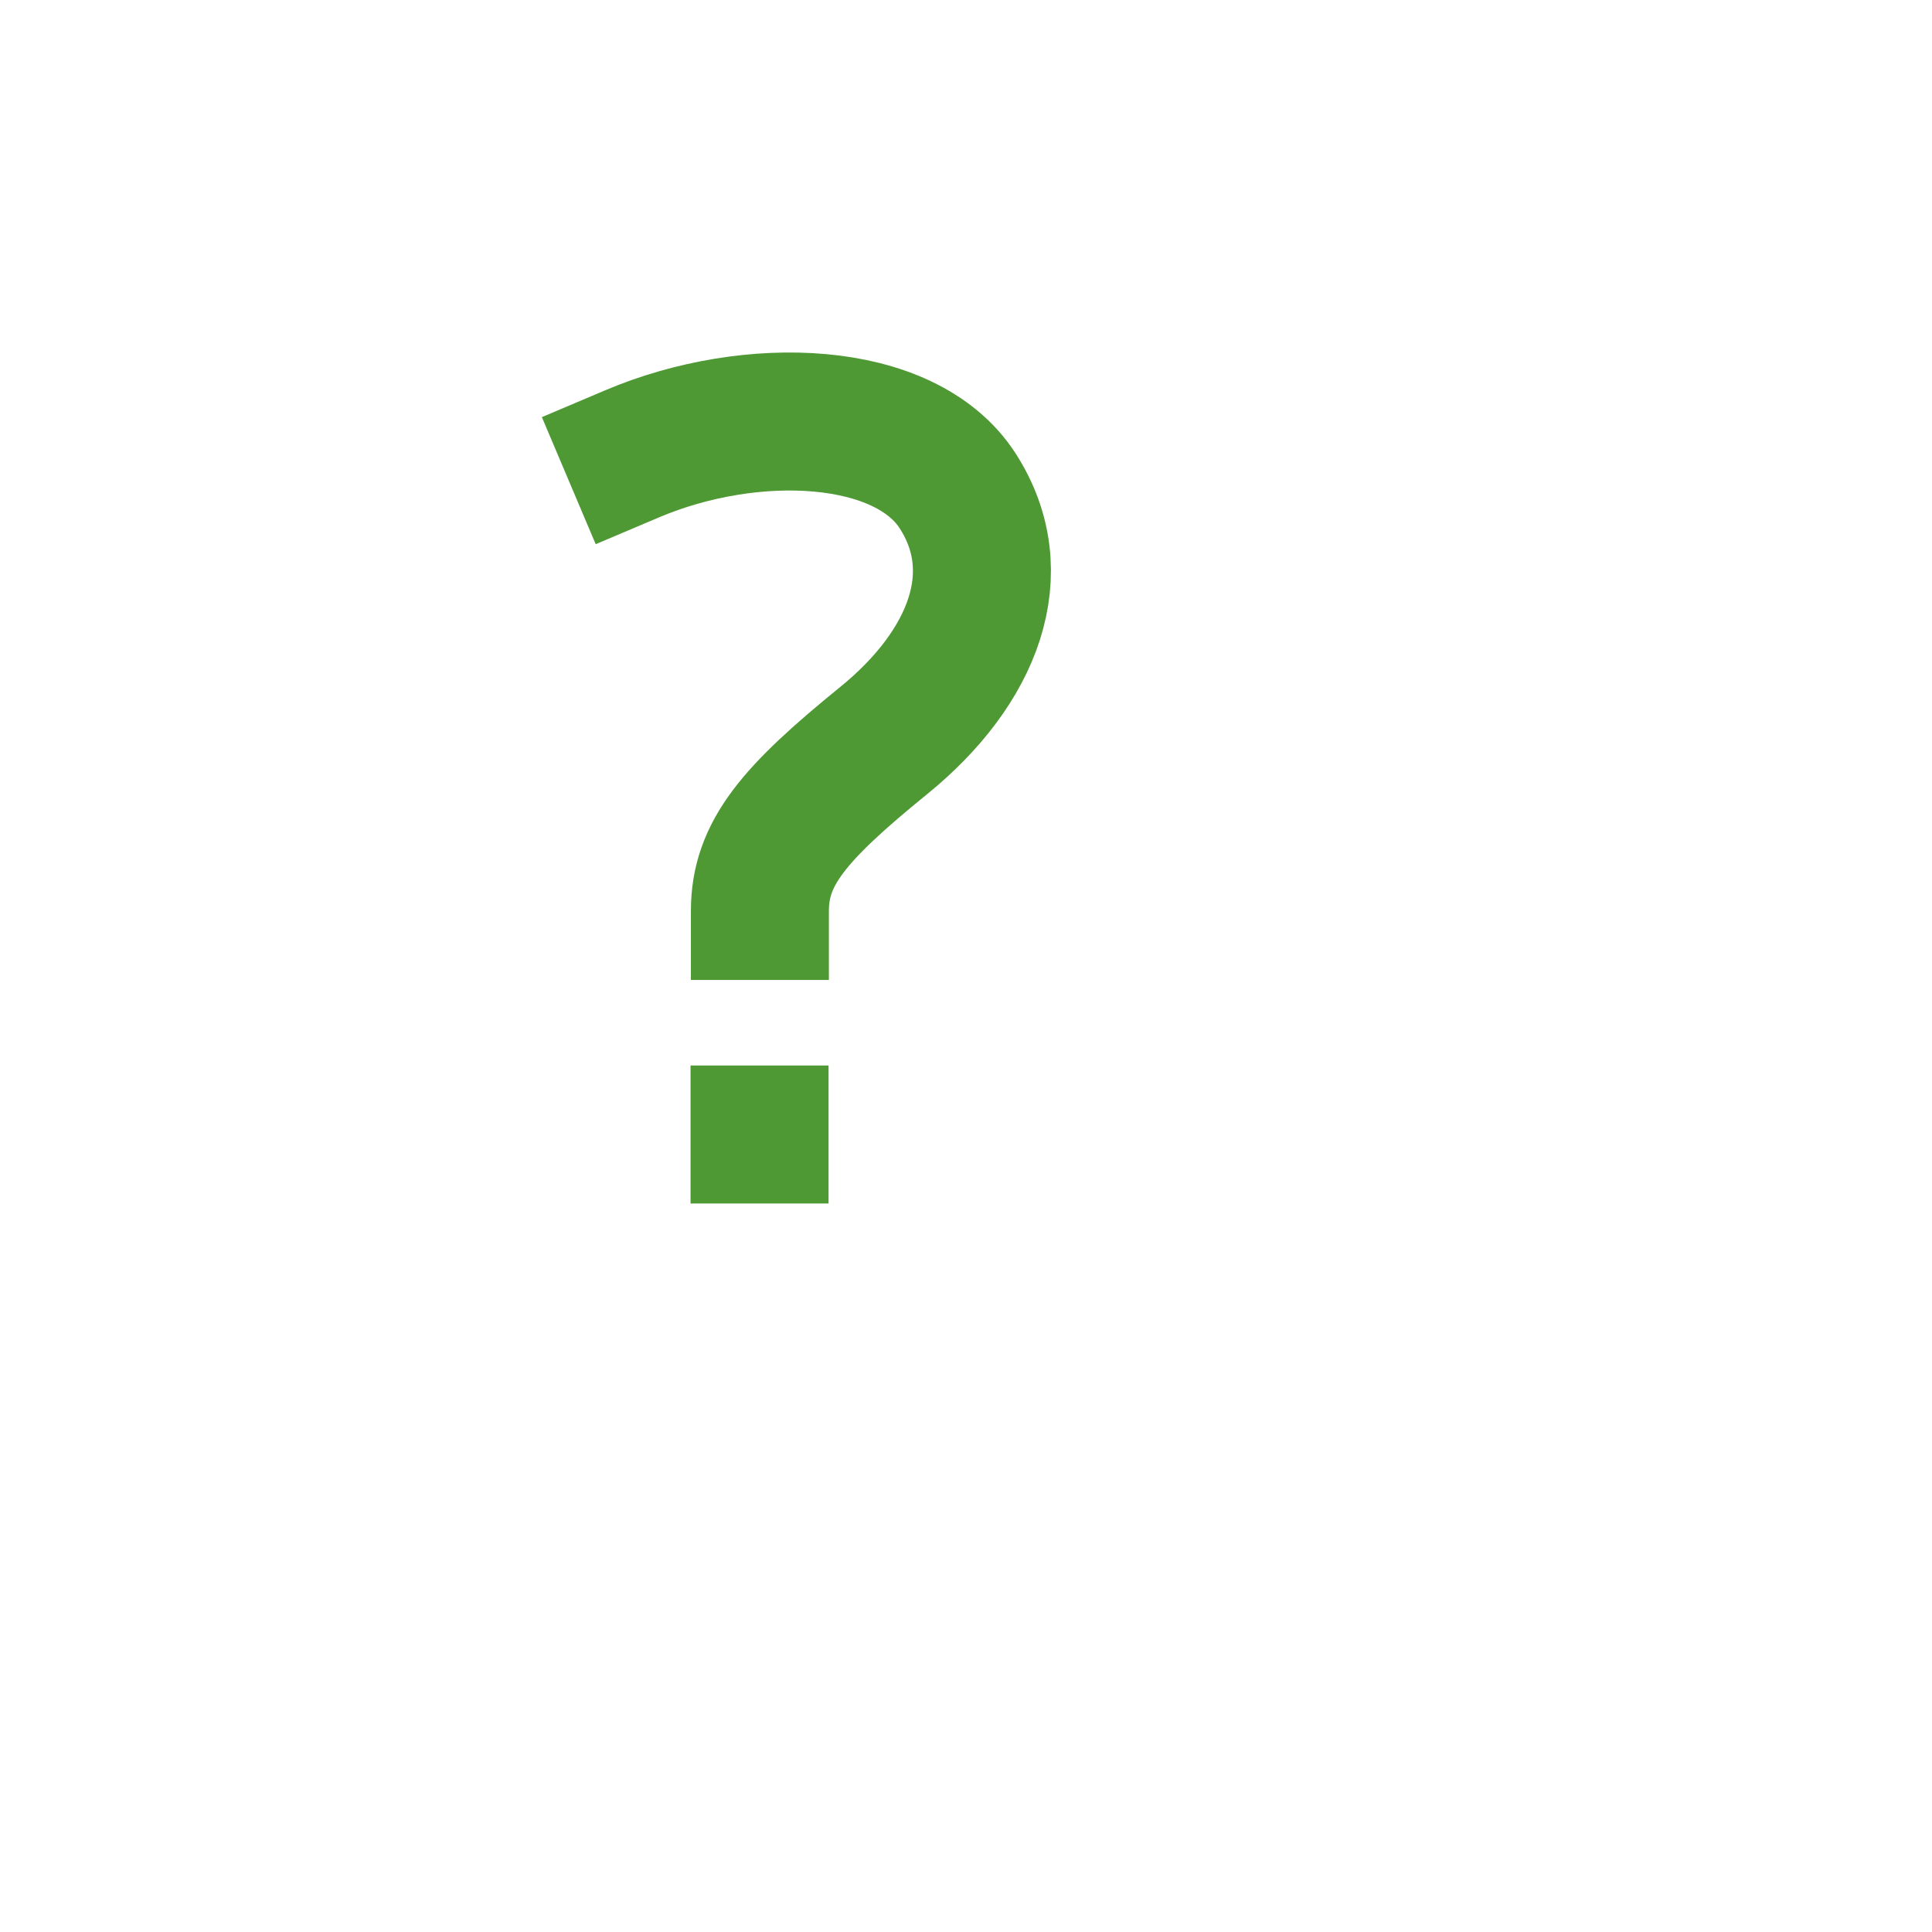 <svg width="28" height="28" viewBox="0 0 28 28" fill="none" xmlns="http://www.w3.org/2000/svg">
    <path d="M12.008 15.442H10.008V17.442H12.008V15.442Z" fill="#4e9934"/>
    <path d="M9.164 6.576C10.887 5.846 13.117 5.932 13.879 7.114C14.64 8.296 14.114 9.67 12.809 10.731C11.503 11.792 11.013 12.368 11.013 13.202" stroke="#4e9934" stroke-width="2" stroke-miterlimit="10" stroke-linecap="square"/>
</svg>
